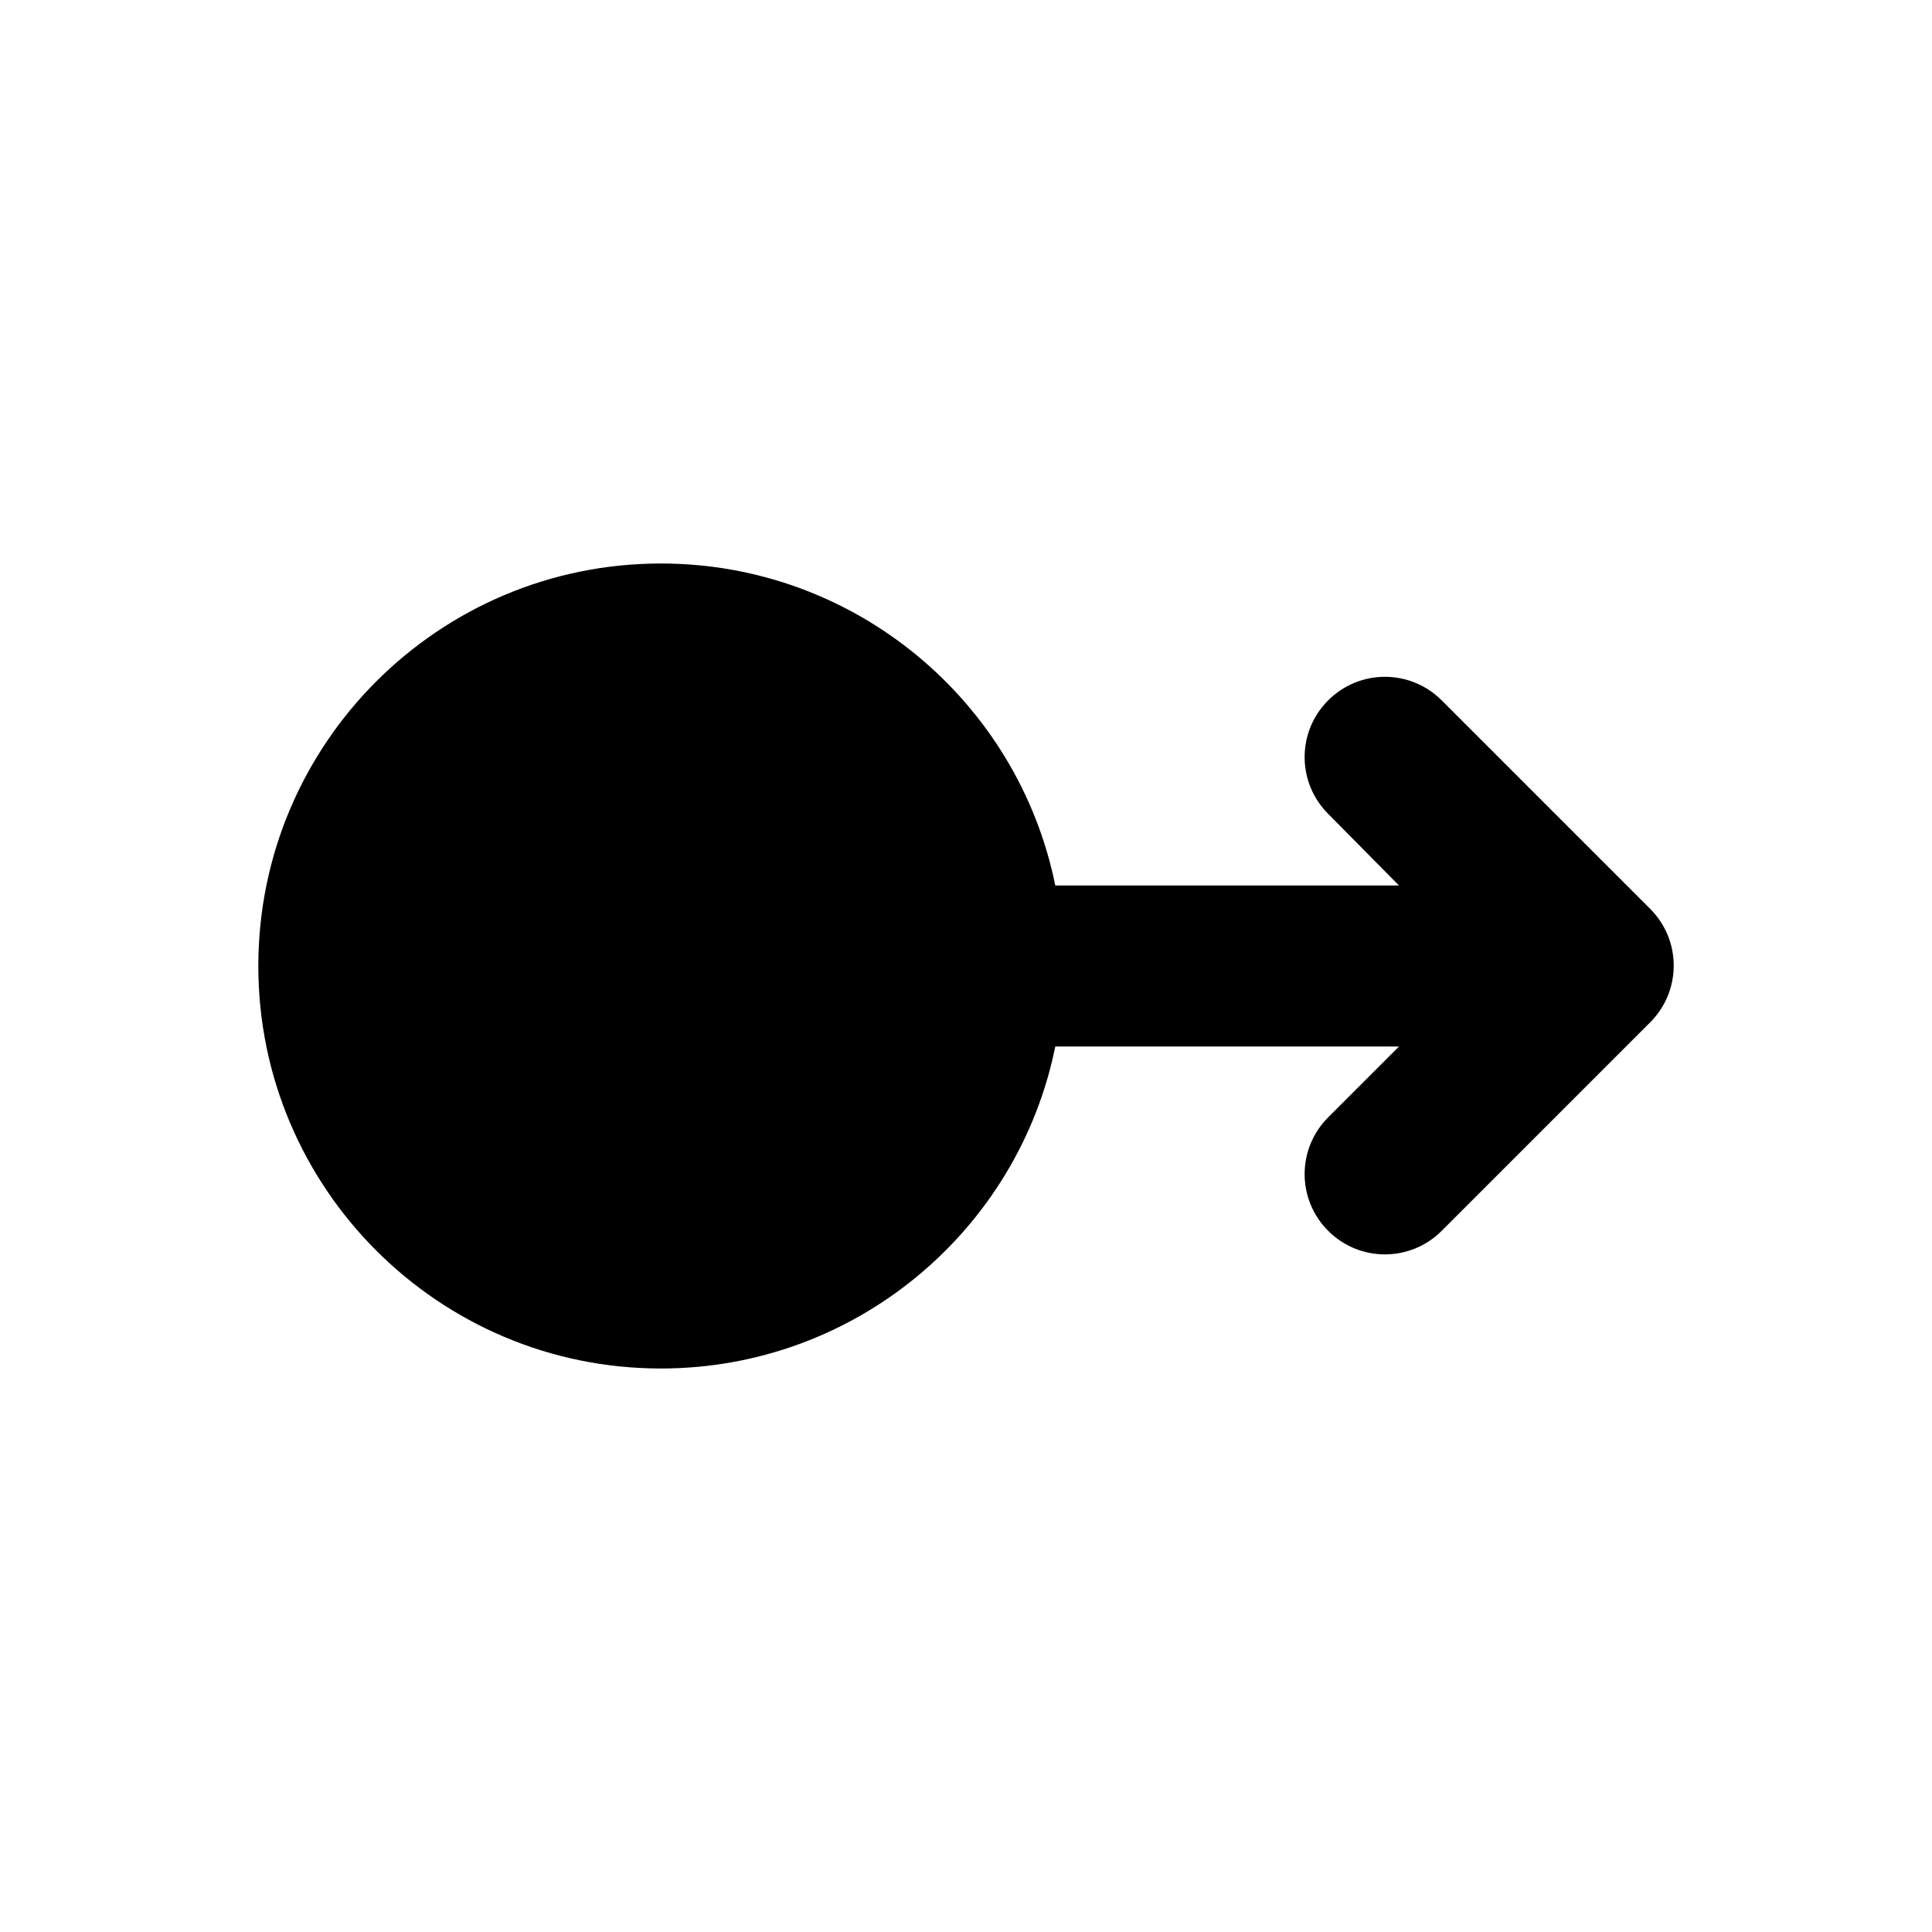 <svg width="24" height="24" viewBox="0 0 24 24" fill="none" xmlns="http://www.w3.org/2000/svg">
    <path d="M13.109 11C12.649 8.72 10.629 7 8.209 7C5.449 7 3.209 9.24 3.209 12C3.209 14.76 5.449 17 8.209 17C10.629 17 12.649 15.28 13.109 13H17.379L16.499 13.88C16.109 14.27 16.109 14.9 16.499 15.29C16.889 15.68 17.519 15.68 17.909 15.29L20.499 12.7C20.889 12.31 20.889 11.68 20.499 11.29L17.909 8.7C17.519 8.31 16.889 8.31 16.499 8.7C16.109 9.09 16.109 9.72 16.499 10.11L17.379 11H13.109Z" fill="currentColor" />
</svg>
